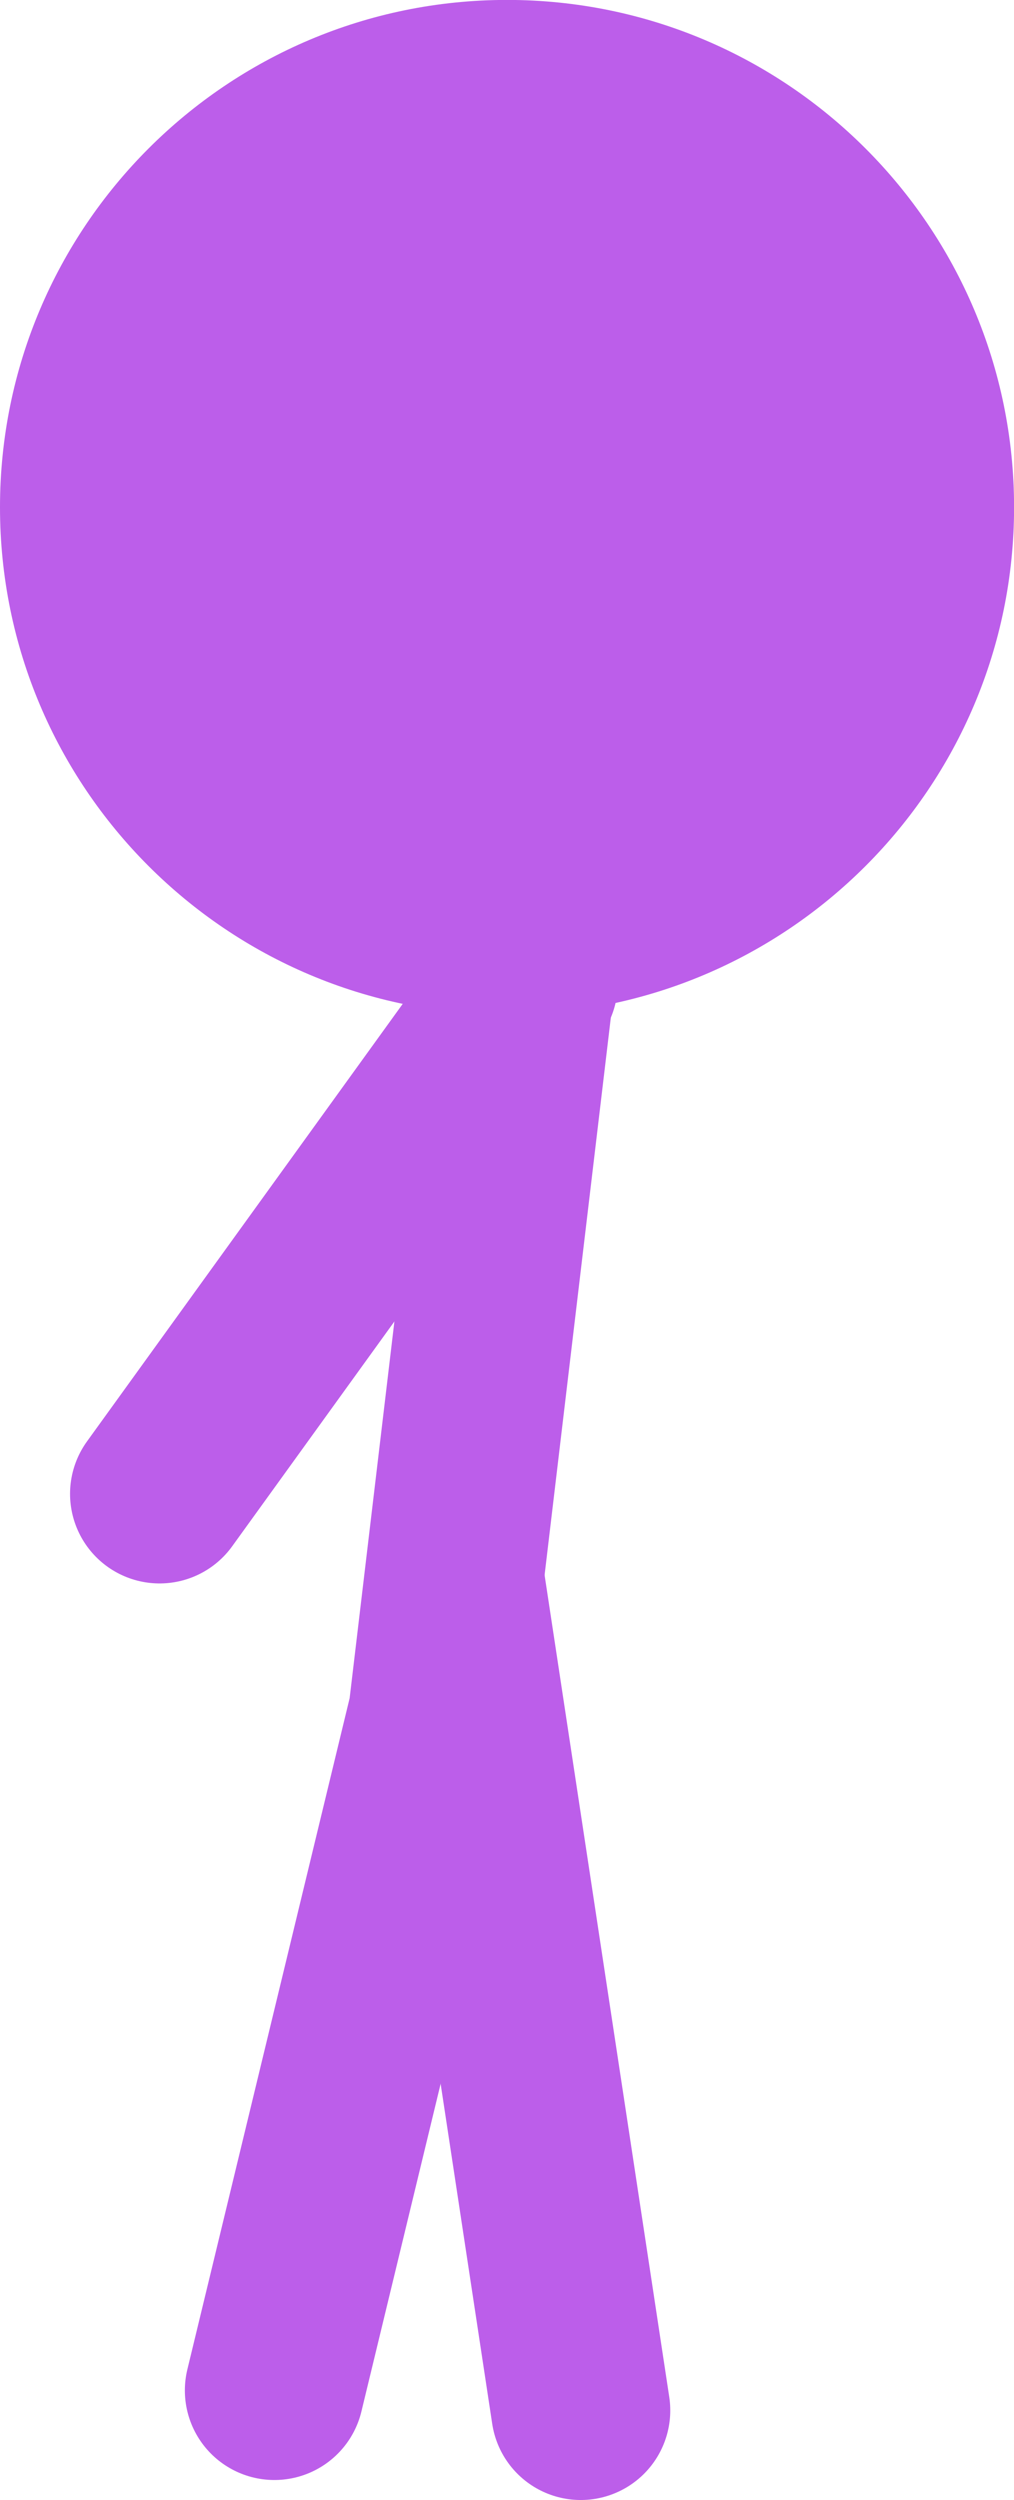 <svg version="1.1" xmlns="http://www.w3.org/2000/svg" xmlns:xlink="http://www.w3.org/1999/xlink" width="14.157" height="34.883" viewBox="0,0,14.157,34.883"><g transform="translate(-232.769,-164.021)"><g stroke-miterlimit="10"><path d="M232.769,171.099c0,-3.909 3.169,-7.079 7.079,-7.079c3.909,0 7.079,3.169 7.079,7.079c0,3.909 -3.169,7.079 -7.079,7.079c-3.909,0 -7.079,-3.169 -7.079,-7.079z" fill="#bc5eea" stroke="none" stroke-width="0" stroke-linecap="butt"/><path d="M240.536,174.034l-1.653,13.903l-2.283,9.438" fill="none" stroke="#bc5eea" stroke-width="2.5" stroke-linecap="round"/><path d="M240.145,177.735l-5.148,7.13" fill="none" stroke="#bc5eea" stroke-width="2.5" stroke-linecap="round"/><path d="M240.877,197.654l-1.752,-11.544" fill="none" stroke="#bc5eea" stroke-width="2.5" stroke-linecap="round"/></g></g></svg>